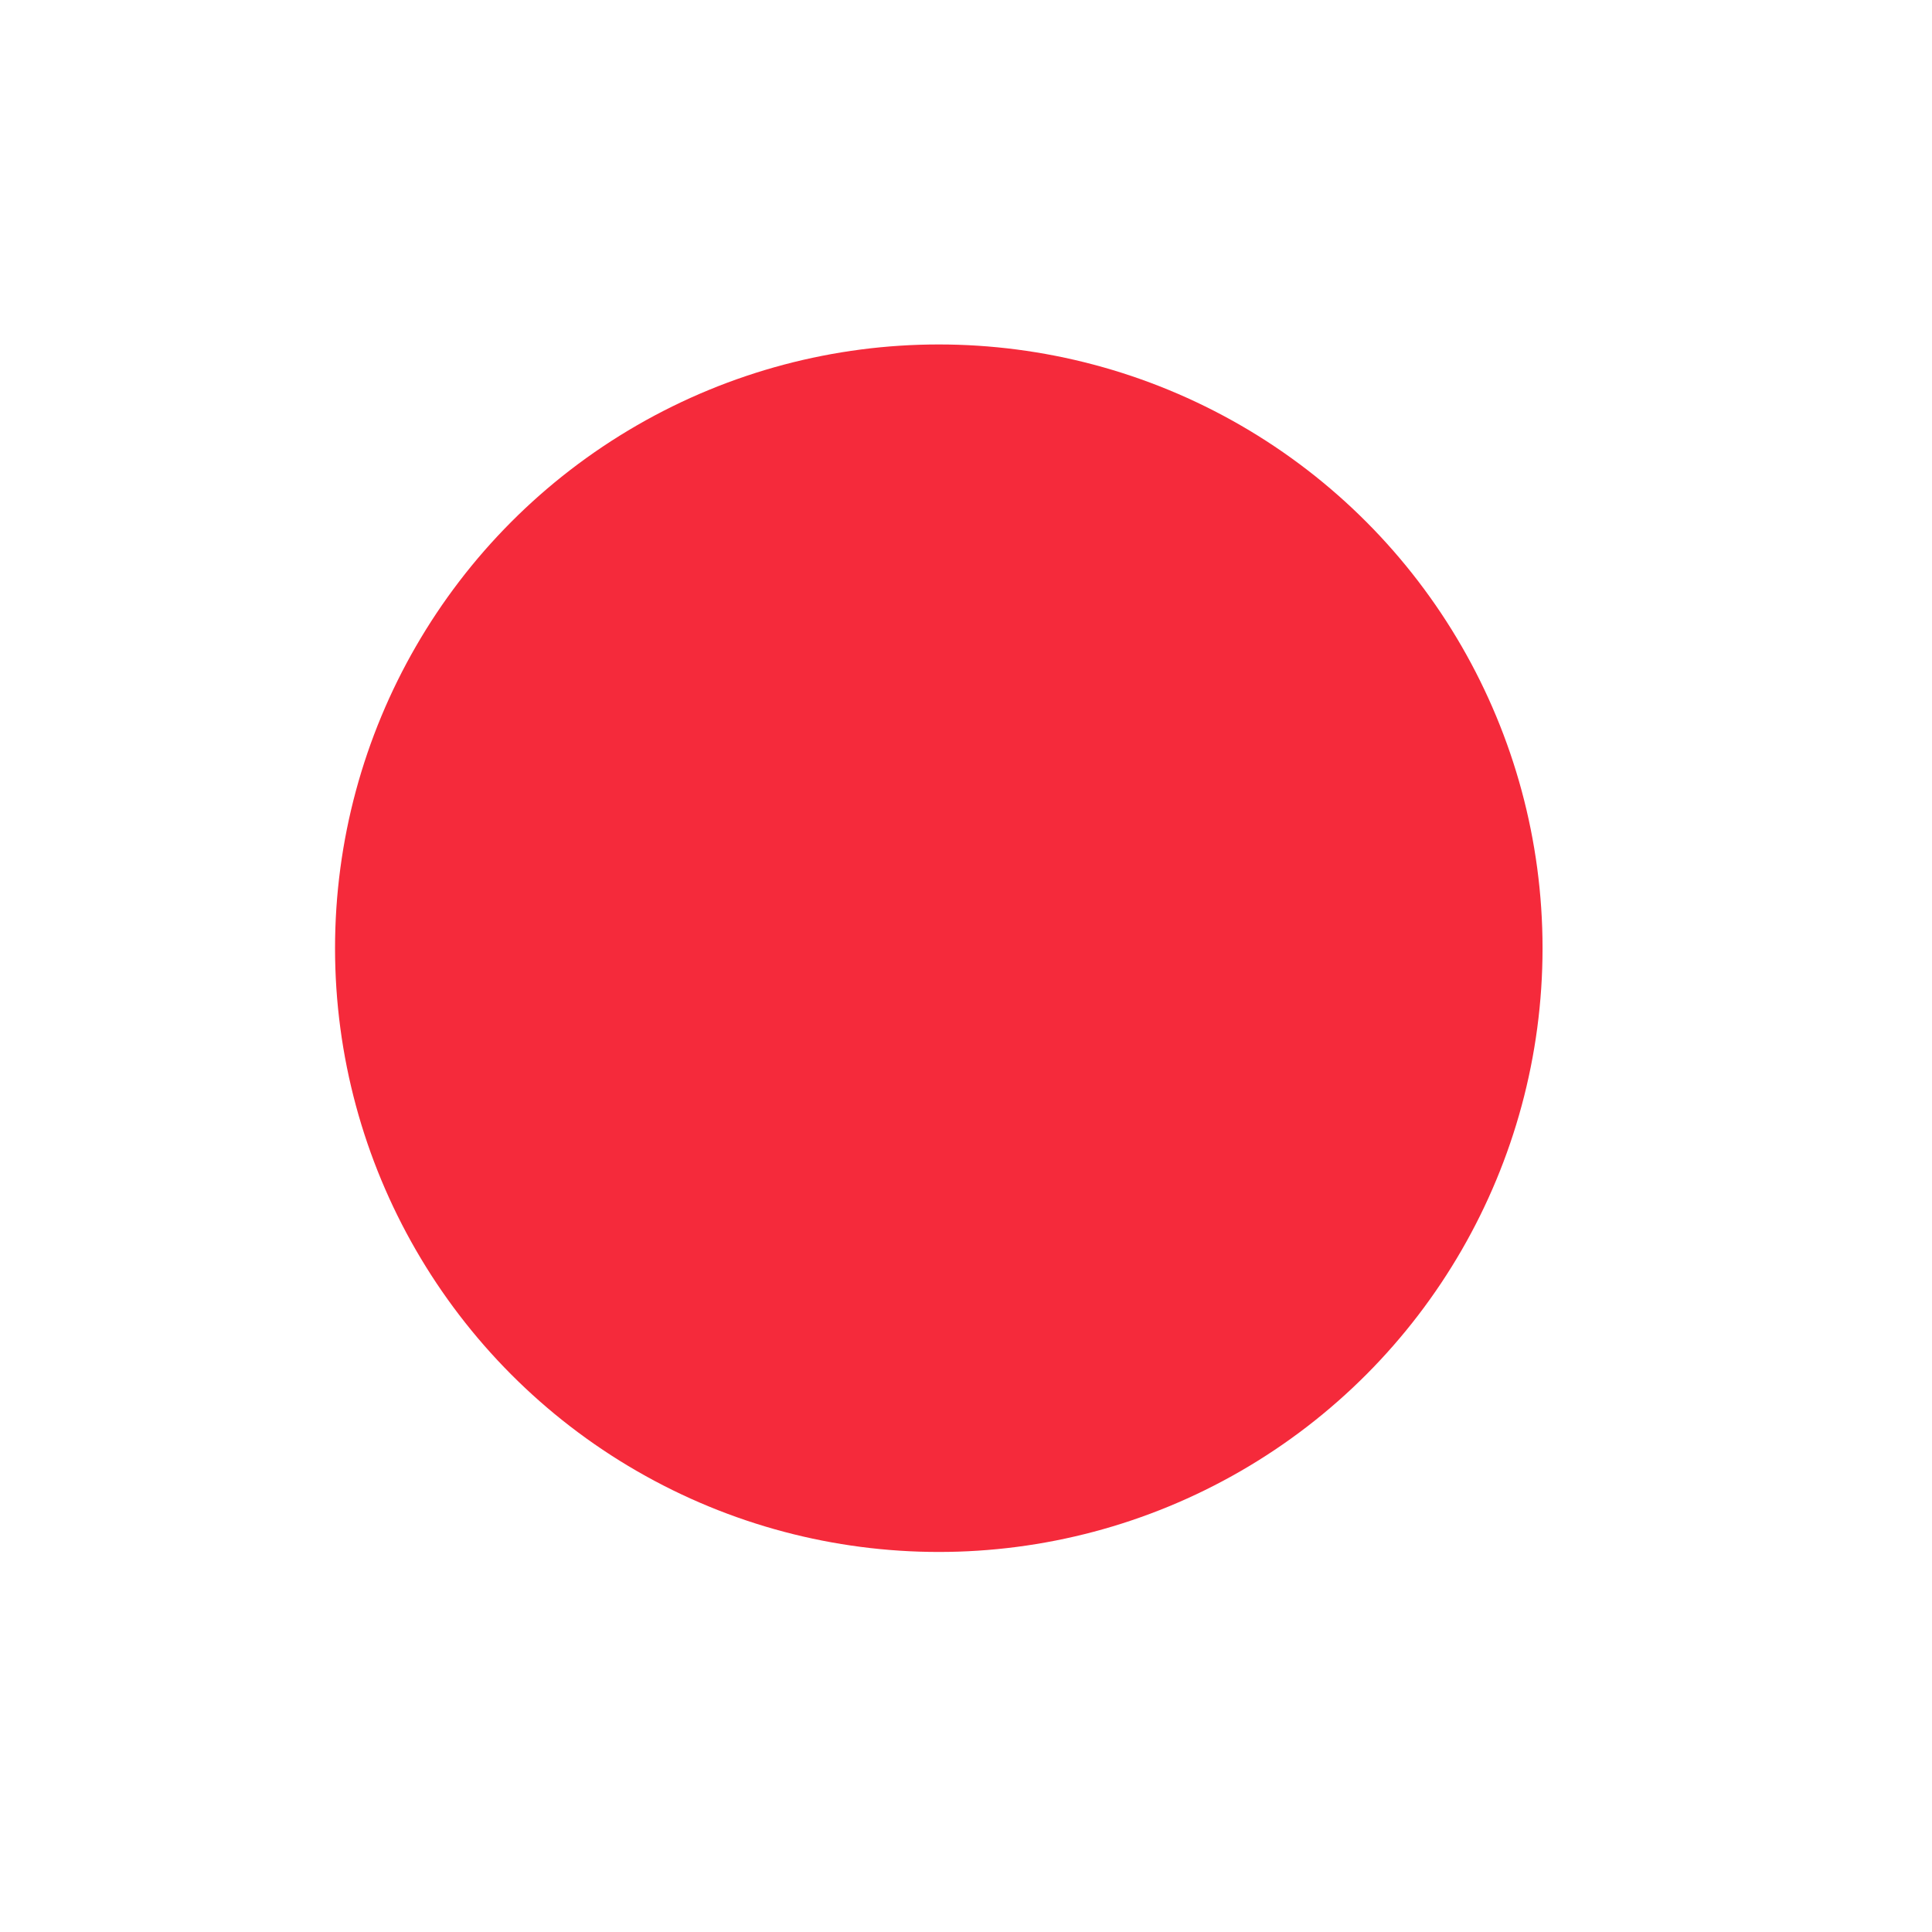 <svg width="24" height="24" viewBox="0 0 24 24" fill="none" xmlns="http://www.w3.org/2000/svg">
<g id="Ellipse 9" filter="url(#filter0_d_1163_3051)">
<circle cx="14.662" cy="7.779" r="7.5" fill="#F52A3B"/>
</g>
<defs>
<filter id="filter0_d_1163_3051" x="0.162" y="0.279" width="23" height="23" filterUnits="userSpaceOnUse" color-interpolation-filters="sRGB">
<feFlood flood-opacity="0" result="BackgroundImageFix"/>
<feColorMatrix in="SourceAlpha" type="matrix" values="0 0 0 0 0 0 0 0 0 0 0 0 0 0 0 0 0 0 127 0" result="hardAlpha"/>
<feOffset dx="-3" dy="4"/>
<feGaussianBlur stdDeviation="2"/>
<feComposite in2="hardAlpha" operator="out"/>
<feColorMatrix type="matrix" values="0 0 0 0 0 0 0 0 0 0 0 0 0 0 0 0 0 0 0.25 0"/>
<feBlend mode="normal" in2="BackgroundImageFix" result="effect1_dropShadow_1163_3051"/>
<feBlend mode="normal" in="SourceGraphic" in2="effect1_dropShadow_1163_3051" result="shape"/>
</filter>
</defs>
</svg>
